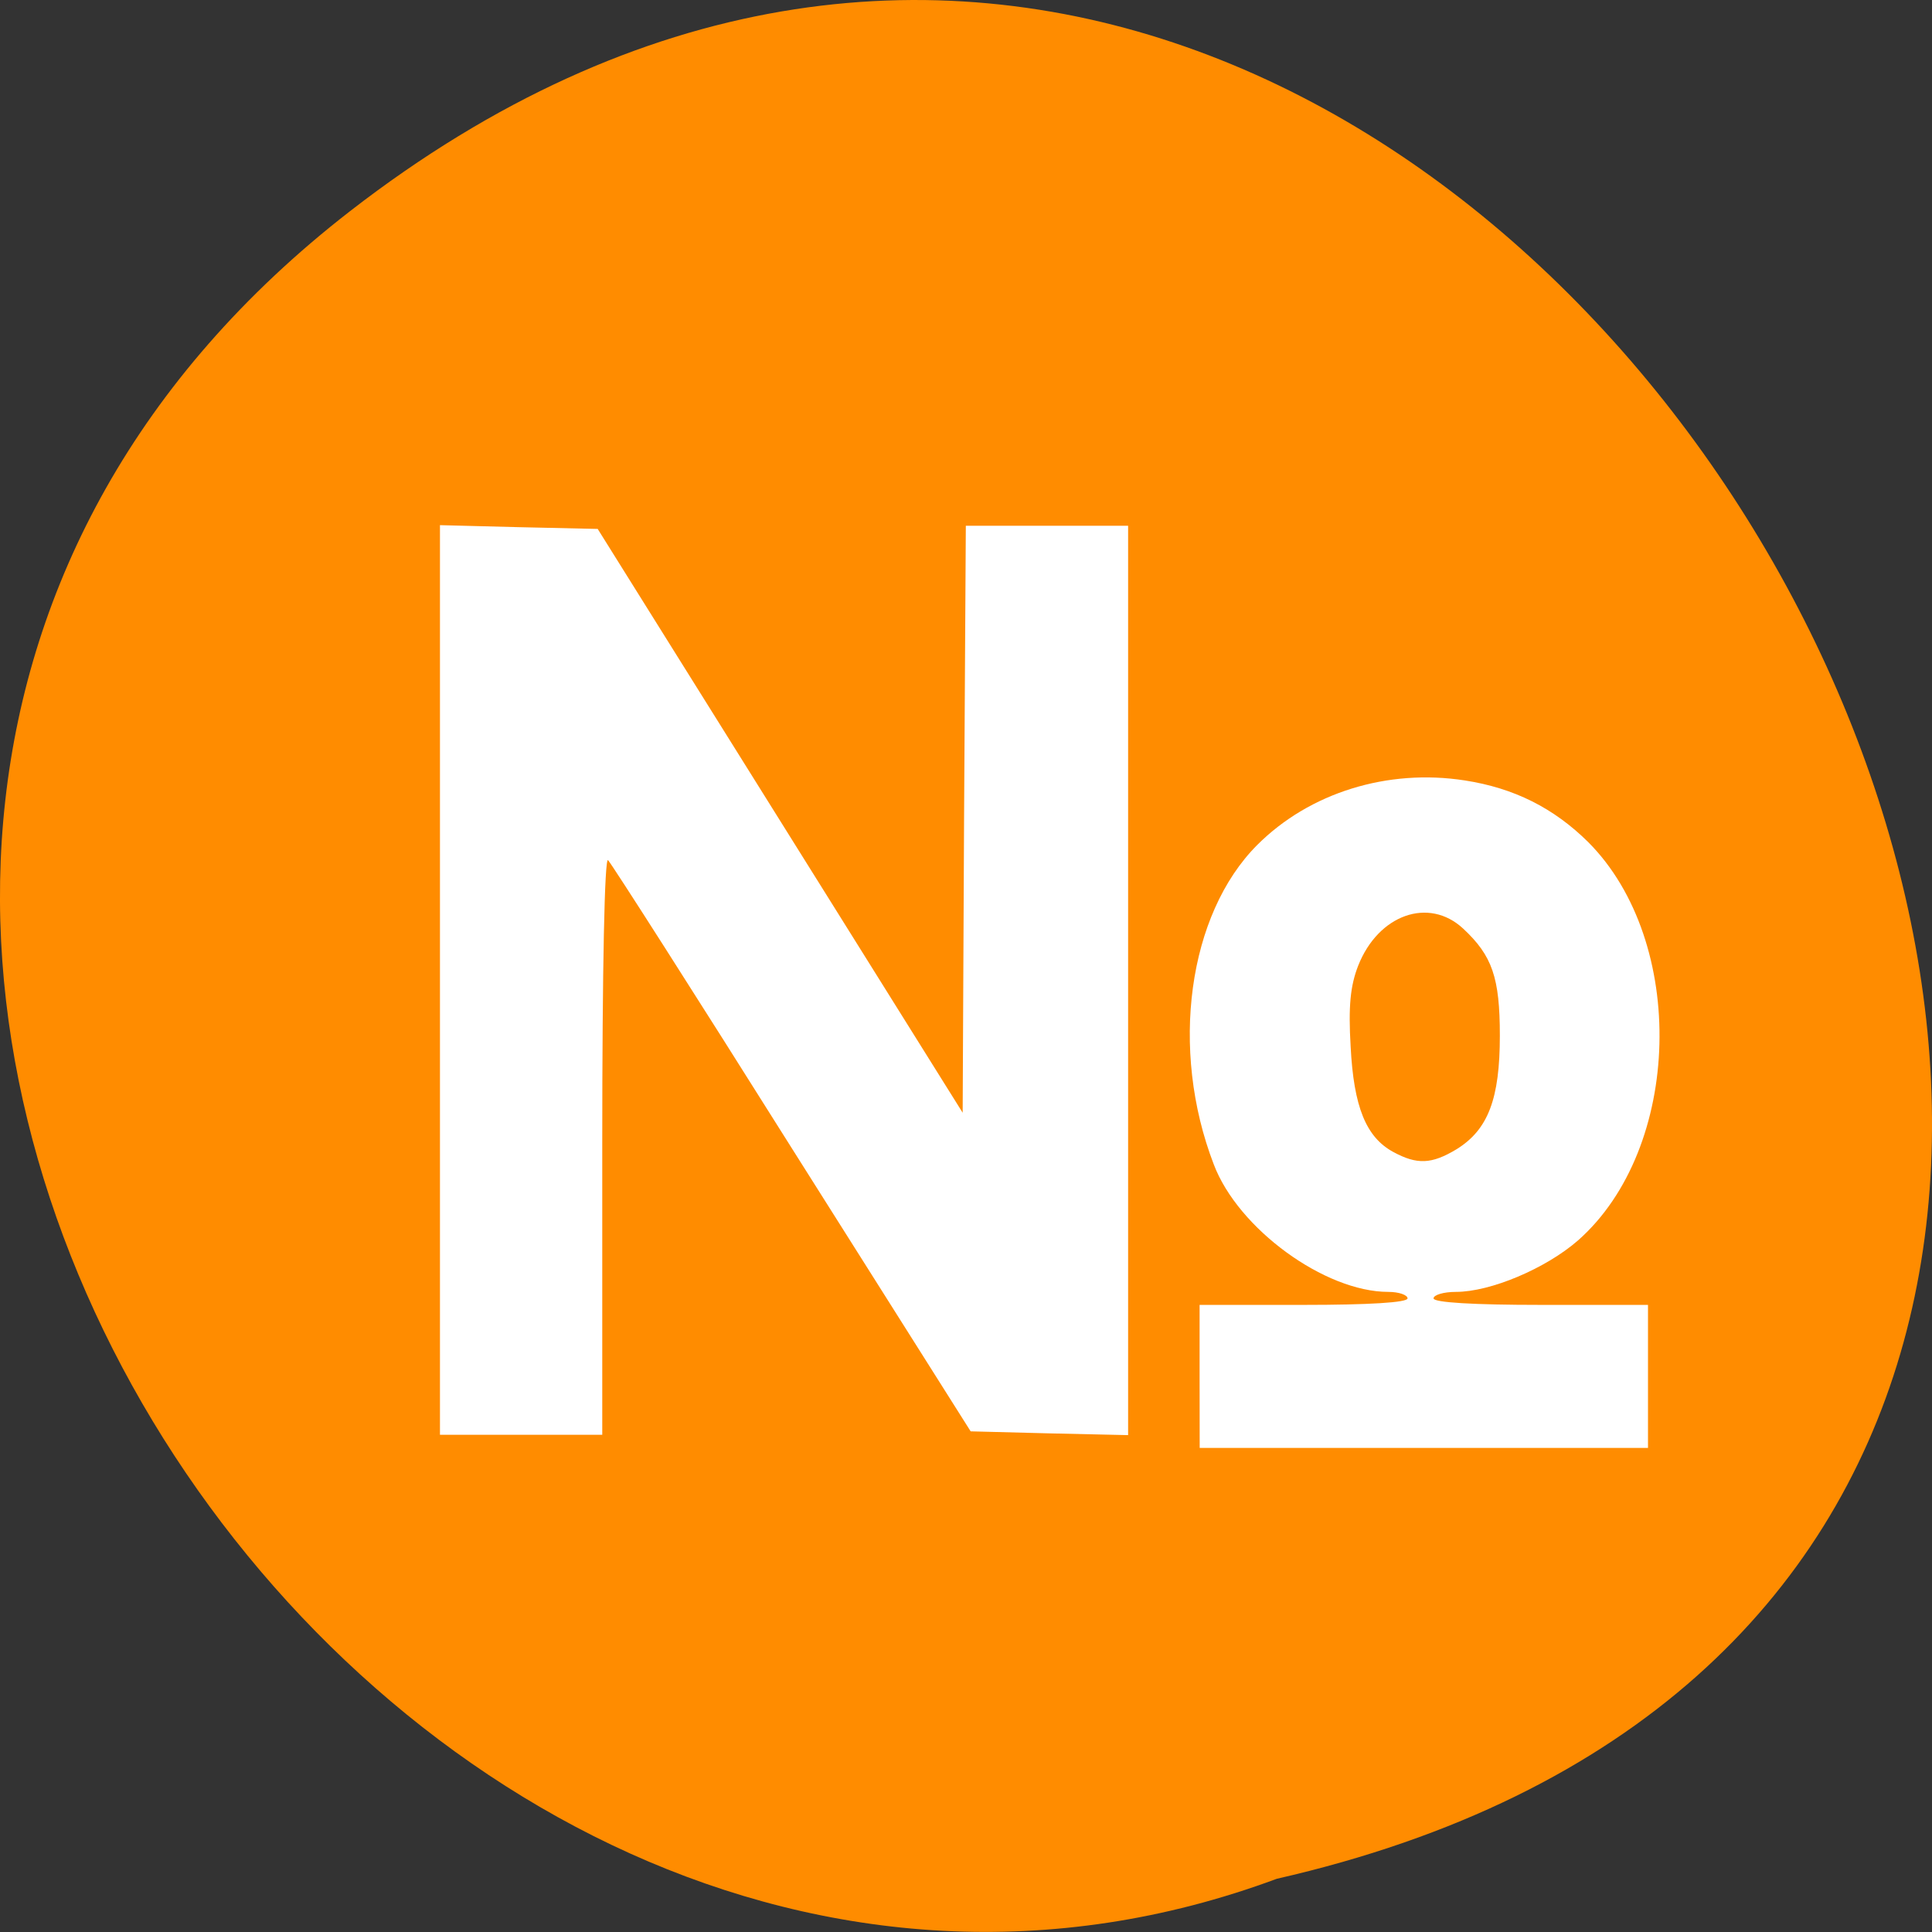 <svg xmlns="http://www.w3.org/2000/svg" viewBox="0 0 22 22"><rect x="0" y="0" width="22" height="22" fill="#333333" stroke="none"/><path d="m 3.984 2.406 c 13.195 -10.234 26.895 15.262 10.555 18.988 c -10.285 3.82 -20.336 -11.398 -10.555 -18.988" fill="#ff8c00"/><g fill="#fff"><path d="m 5.01 11.16 v -5.18 l 0.898 0.023 l 0.898 0.02 l 4.156 6.648 l 0.016 -3.344 l 0.02 -3.34 h 1.848 v 10.355 l -0.898 -0.02 l -0.895 -0.023 l -2.031 -3.215 c -1.113 -1.77 -2.059 -3.25 -2.098 -3.289 c -0.039 -0.043 -0.066 1.211 -0.066 3.238 v 3.305 h -1.848"/><path d="m 13.66 15.672 v -0.813 h 1.184 c 0.742 0 1.184 -0.027 1.184 -0.074 c 0 -0.039 -0.098 -0.074 -0.219 -0.074 c -0.723 0 -1.711 -0.719 -1.988 -1.453 c -0.504 -1.309 -0.293 -2.848 0.496 -3.637 c 0.594 -0.594 1.484 -0.871 2.363 -0.734 c 0.559 0.086 1.012 0.313 1.406 0.703 c 1.129 1.133 1.07 3.488 -0.117 4.535 c -0.367 0.32 -0.996 0.586 -1.391 0.586 c -0.141 0 -0.254 0.035 -0.254 0.074 c 0 0.047 0.457 0.074 1.219 0.074 h 1.223 v 1.629 h -5.105 m 2.926 -3.402 c 0.359 -0.223 0.492 -0.574 0.492 -1.293 c 0 -0.66 -0.086 -0.91 -0.418 -1.219 c -0.391 -0.363 -0.965 -0.16 -1.195 0.422 c -0.09 0.23 -0.113 0.465 -0.086 0.922 c 0.035 0.688 0.176 1.031 0.484 1.199 c 0.273 0.148 0.438 0.141 0.723 -0.031"/></g></svg>